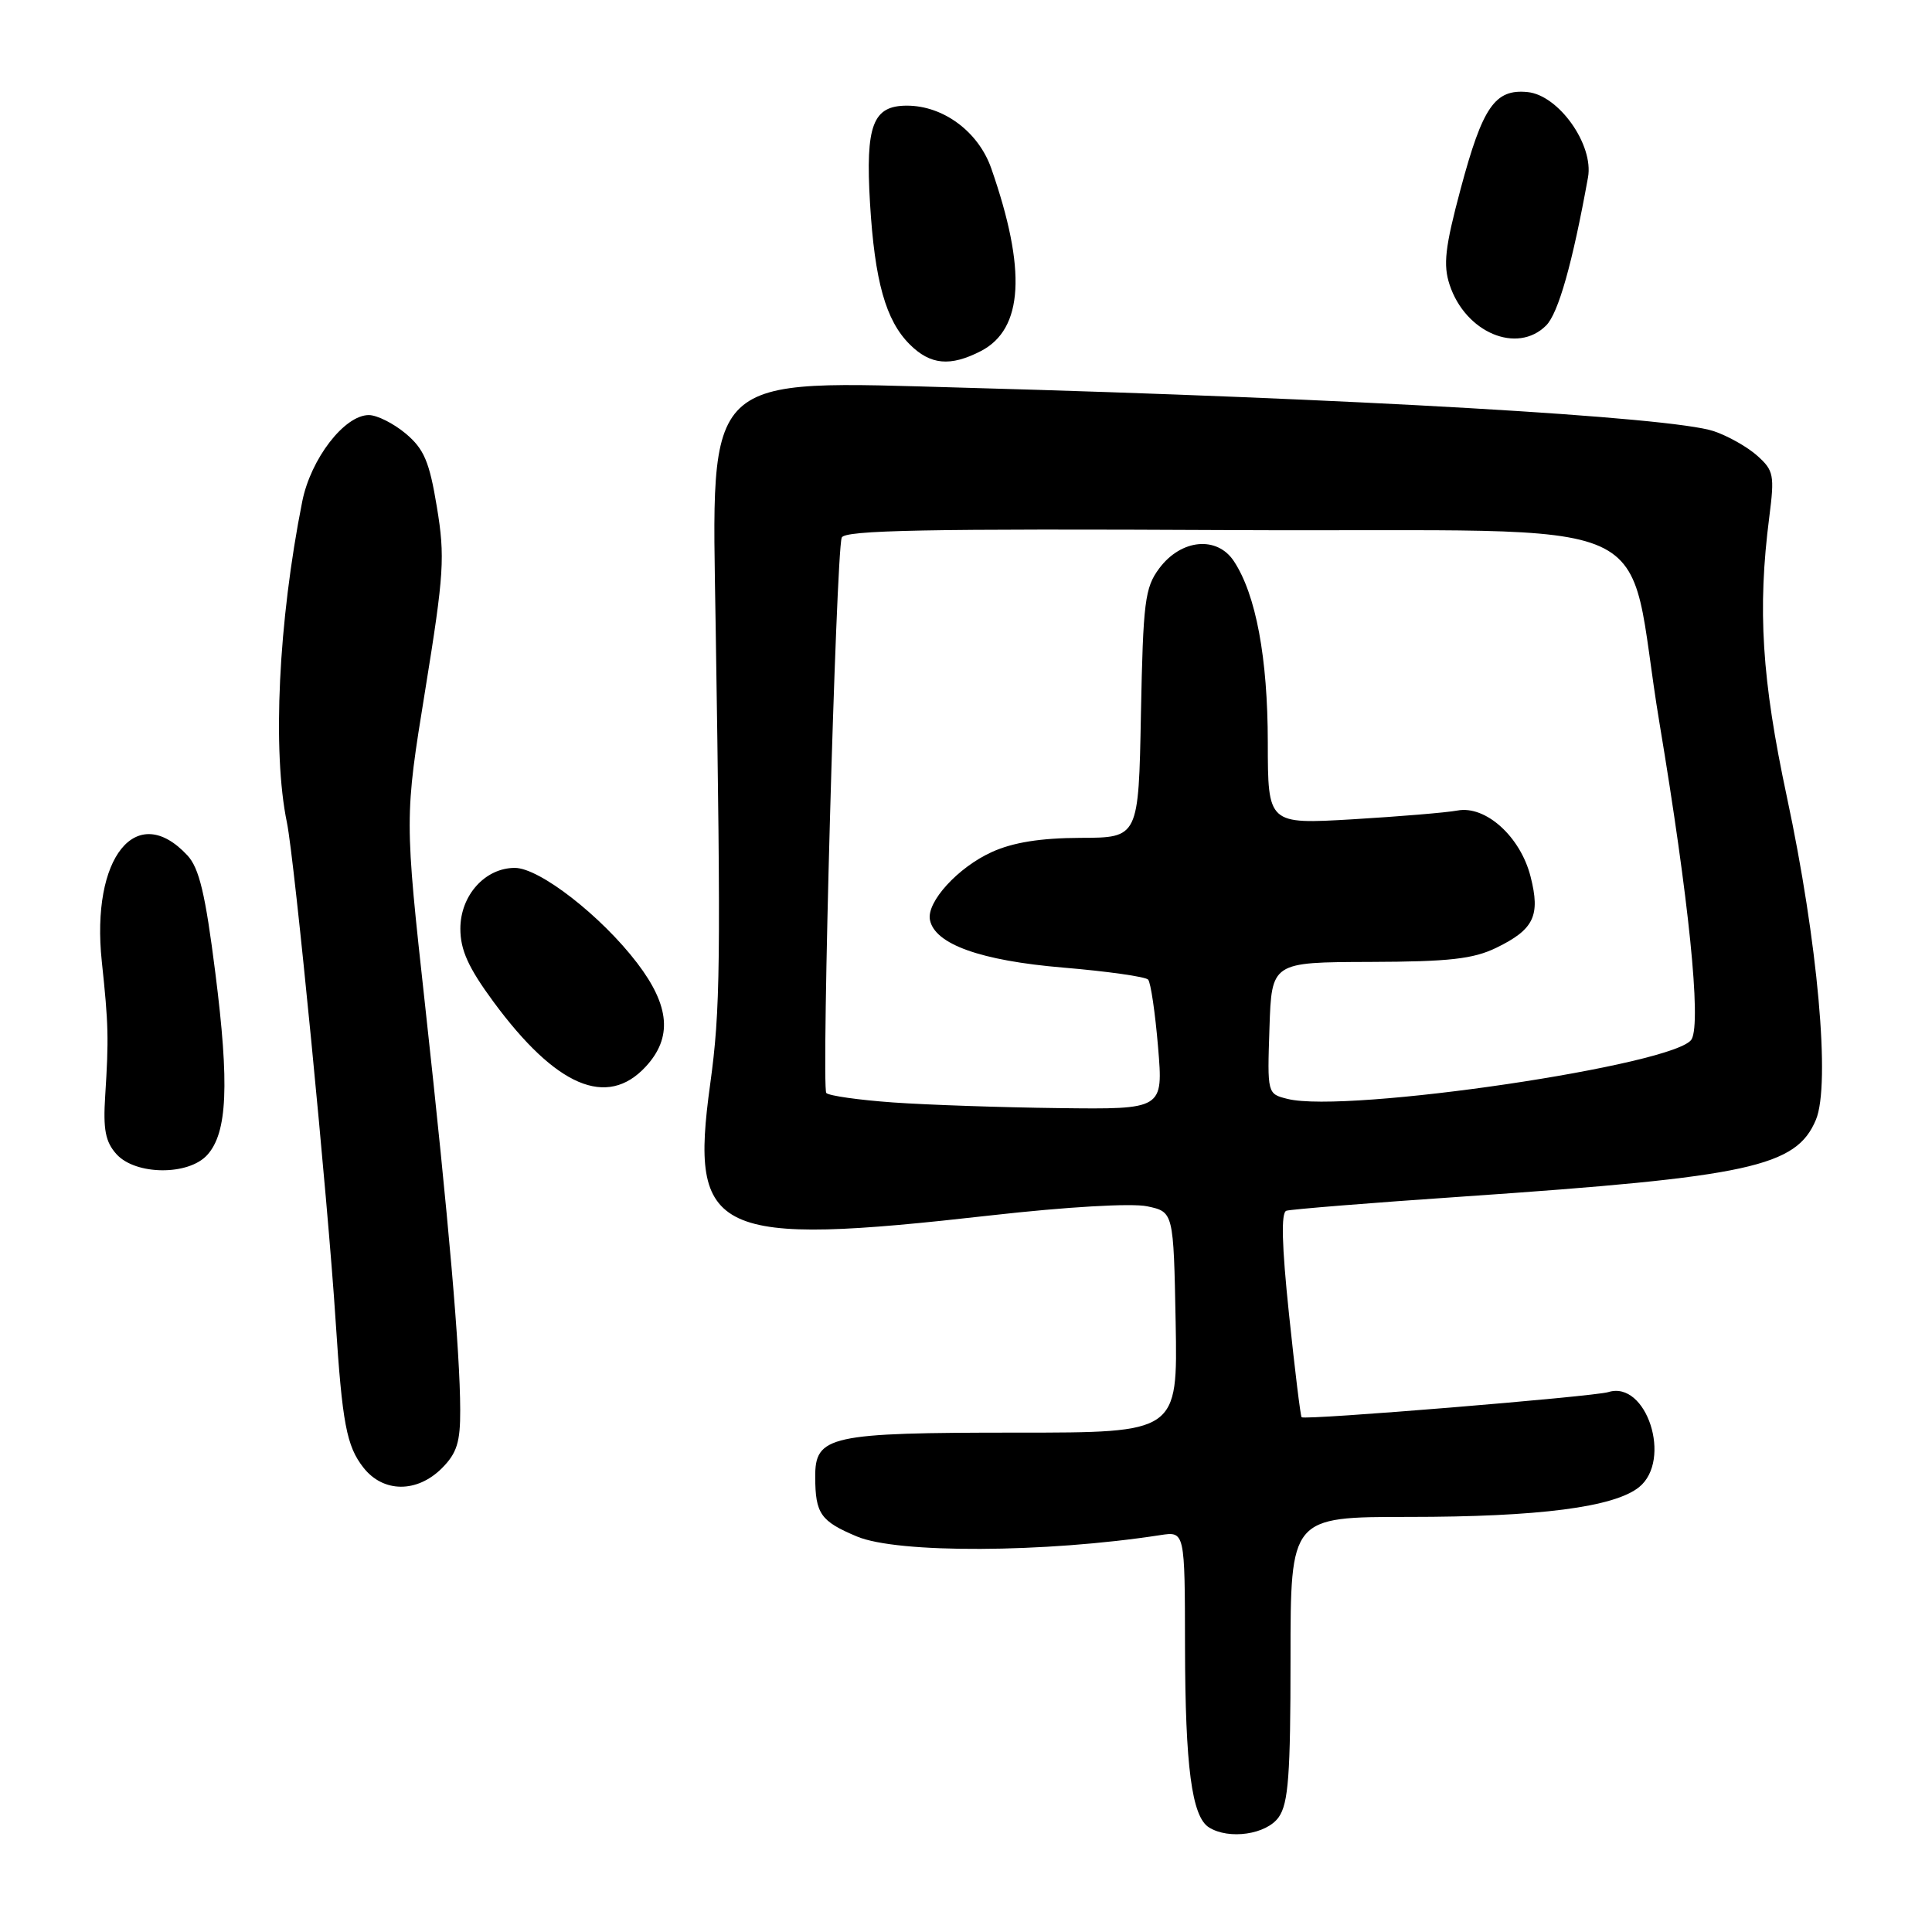 <?xml version="1.0" encoding="UTF-8" standalone="no"?>
<!DOCTYPE svg PUBLIC "-//W3C//DTD SVG 1.1//EN" "http://www.w3.org/Graphics/SVG/1.1/DTD/svg11.dtd" >
<svg xmlns="http://www.w3.org/2000/svg" xmlns:xlink="http://www.w3.org/1999/xlink" version="1.1" viewBox="0 0 256 256">
 <g >
 <path fill="currentColor"
d=" M 169.44 240.78 C 170.72 238.96 171.00 235.15 171.00 219.78 C 171.00 201.00 171.00 201.00 186.67 201.00 C 203.92 201.00 213.90 199.71 217.19 197.05 C 221.61 193.47 218.18 182.87 213.11 184.46 C 211.17 185.06 172.87 188.21 172.47 187.79 C 172.32 187.63 171.57 181.49 170.80 174.14 C 169.84 164.97 169.73 160.67 170.45 160.43 C 171.03 160.24 181.62 159.38 194.00 158.54 C 231.89 155.94 238.01 154.60 240.62 148.37 C 242.57 143.70 240.87 124.76 236.77 105.59 C 233.45 90.03 232.86 80.78 234.44 68.50 C 235.15 62.96 235.03 62.34 232.85 60.39 C 231.56 59.23 228.96 57.76 227.08 57.13 C 221.44 55.24 179.37 52.80 127.99 51.38 C 92.84 50.41 94.31 49.01 94.83 83.00 C 95.53 127.97 95.46 133.78 94.10 143.68 C 91.34 163.69 94.56 165.20 131.25 161.05 C 141.34 159.91 149.95 159.41 152.00 159.84 C 155.50 160.58 155.50 160.58 155.78 175.20 C 156.05 189.83 156.05 189.83 134.78 189.83 C 109.86 189.83 107.99 190.24 108.02 195.73 C 108.04 200.58 108.73 201.57 113.54 203.59 C 118.91 205.86 138.46 205.77 153.75 203.41 C 157.00 202.91 157.00 202.91 157.02 218.20 C 157.05 234.09 157.92 240.70 160.18 242.13 C 162.83 243.81 167.83 243.08 169.44 240.78 Z  M 58.55 194.55 C 60.54 192.55 61.00 191.10 60.98 186.80 C 60.96 179.07 59.47 161.86 56.35 133.42 C 53.60 108.35 53.60 108.35 56.35 91.40 C 58.84 76.03 58.98 73.78 57.89 67.19 C 56.90 61.17 56.19 59.50 53.77 57.46 C 52.16 56.11 49.96 55.00 48.87 55.00 C 45.64 55.00 41.18 60.79 40.05 66.44 C 36.89 82.31 36.06 99.55 38.02 109.00 C 39.02 113.83 43.47 159.31 44.47 175.00 C 45.35 188.61 45.92 191.62 48.16 194.47 C 50.78 197.81 55.25 197.84 58.55 194.55 Z  M 27.46 153.04 C 30.13 150.10 30.41 143.72 28.53 128.89 C 27.21 118.44 26.40 115.03 24.83 113.34 C 18.08 106.08 12.02 113.60 13.49 127.41 C 14.38 135.76 14.42 137.64 13.94 145.19 C 13.65 149.68 13.97 151.31 15.44 152.94 C 17.97 155.73 24.97 155.79 27.46 153.04 Z  M 85.55 141.35 C 89.12 137.50 88.77 133.30 84.43 127.61 C 79.66 121.36 71.48 115.00 68.22 115.00 C 64.27 115.00 61.00 118.65 61.00 123.06 C 61.00 125.88 62.06 128.22 65.37 132.72 C 73.67 143.99 80.42 146.88 85.55 141.35 Z  M 129.97 46.52 C 135.61 43.60 136.05 35.77 131.34 22.29 C 129.64 17.45 125.00 14.00 120.17 14.00 C 115.65 14.00 114.67 16.59 115.28 26.90 C 115.90 37.25 117.36 42.46 120.54 45.63 C 123.27 48.36 125.91 48.61 129.97 46.52 Z  M 204.87 43.13 C 206.49 41.51 208.37 34.85 210.42 23.50 C 211.20 19.19 206.54 12.61 202.41 12.20 C 198.09 11.77 196.46 14.13 193.54 25.04 C 191.47 32.77 191.21 35.09 192.08 37.73 C 194.17 44.07 201.03 46.97 204.87 43.13 Z  M 118.33 146.08 C 113.84 145.76 109.86 145.20 109.49 144.83 C 108.81 144.15 110.77 73.57 111.53 71.24 C 111.86 70.25 122.68 70.04 163.12 70.24 C 222.56 70.54 215.11 67.19 219.89 95.81 C 223.79 119.20 225.43 135.32 224.16 137.69 C 222.35 141.08 178.42 147.58 170.60 145.61 C 167.92 144.94 167.92 144.94 168.21 136.22 C 168.50 127.50 168.50 127.50 181.50 127.46 C 192.03 127.43 195.22 127.07 198.28 125.58 C 203.25 123.16 204.13 121.34 202.81 116.16 C 201.47 110.86 196.85 106.69 193.11 107.40 C 191.68 107.67 185.44 108.19 179.25 108.56 C 168.00 109.22 168.00 109.22 167.99 98.36 C 167.98 87.16 166.42 78.81 163.51 74.38 C 161.28 70.97 156.50 71.42 153.60 75.32 C 151.70 77.87 151.47 79.73 151.18 94.57 C 150.87 111.00 150.87 111.00 143.18 111.02 C 137.88 111.04 134.24 111.62 131.42 112.90 C 126.94 114.93 122.76 119.51 123.22 121.88 C 123.84 125.11 129.93 127.29 140.87 128.21 C 146.72 128.70 151.78 129.42 152.13 129.80 C 152.48 130.19 153.07 134.21 153.45 138.75 C 154.14 147.00 154.14 147.00 140.32 146.83 C 132.72 146.74 122.82 146.40 118.33 146.08 Z "/>
</g>
</svg>